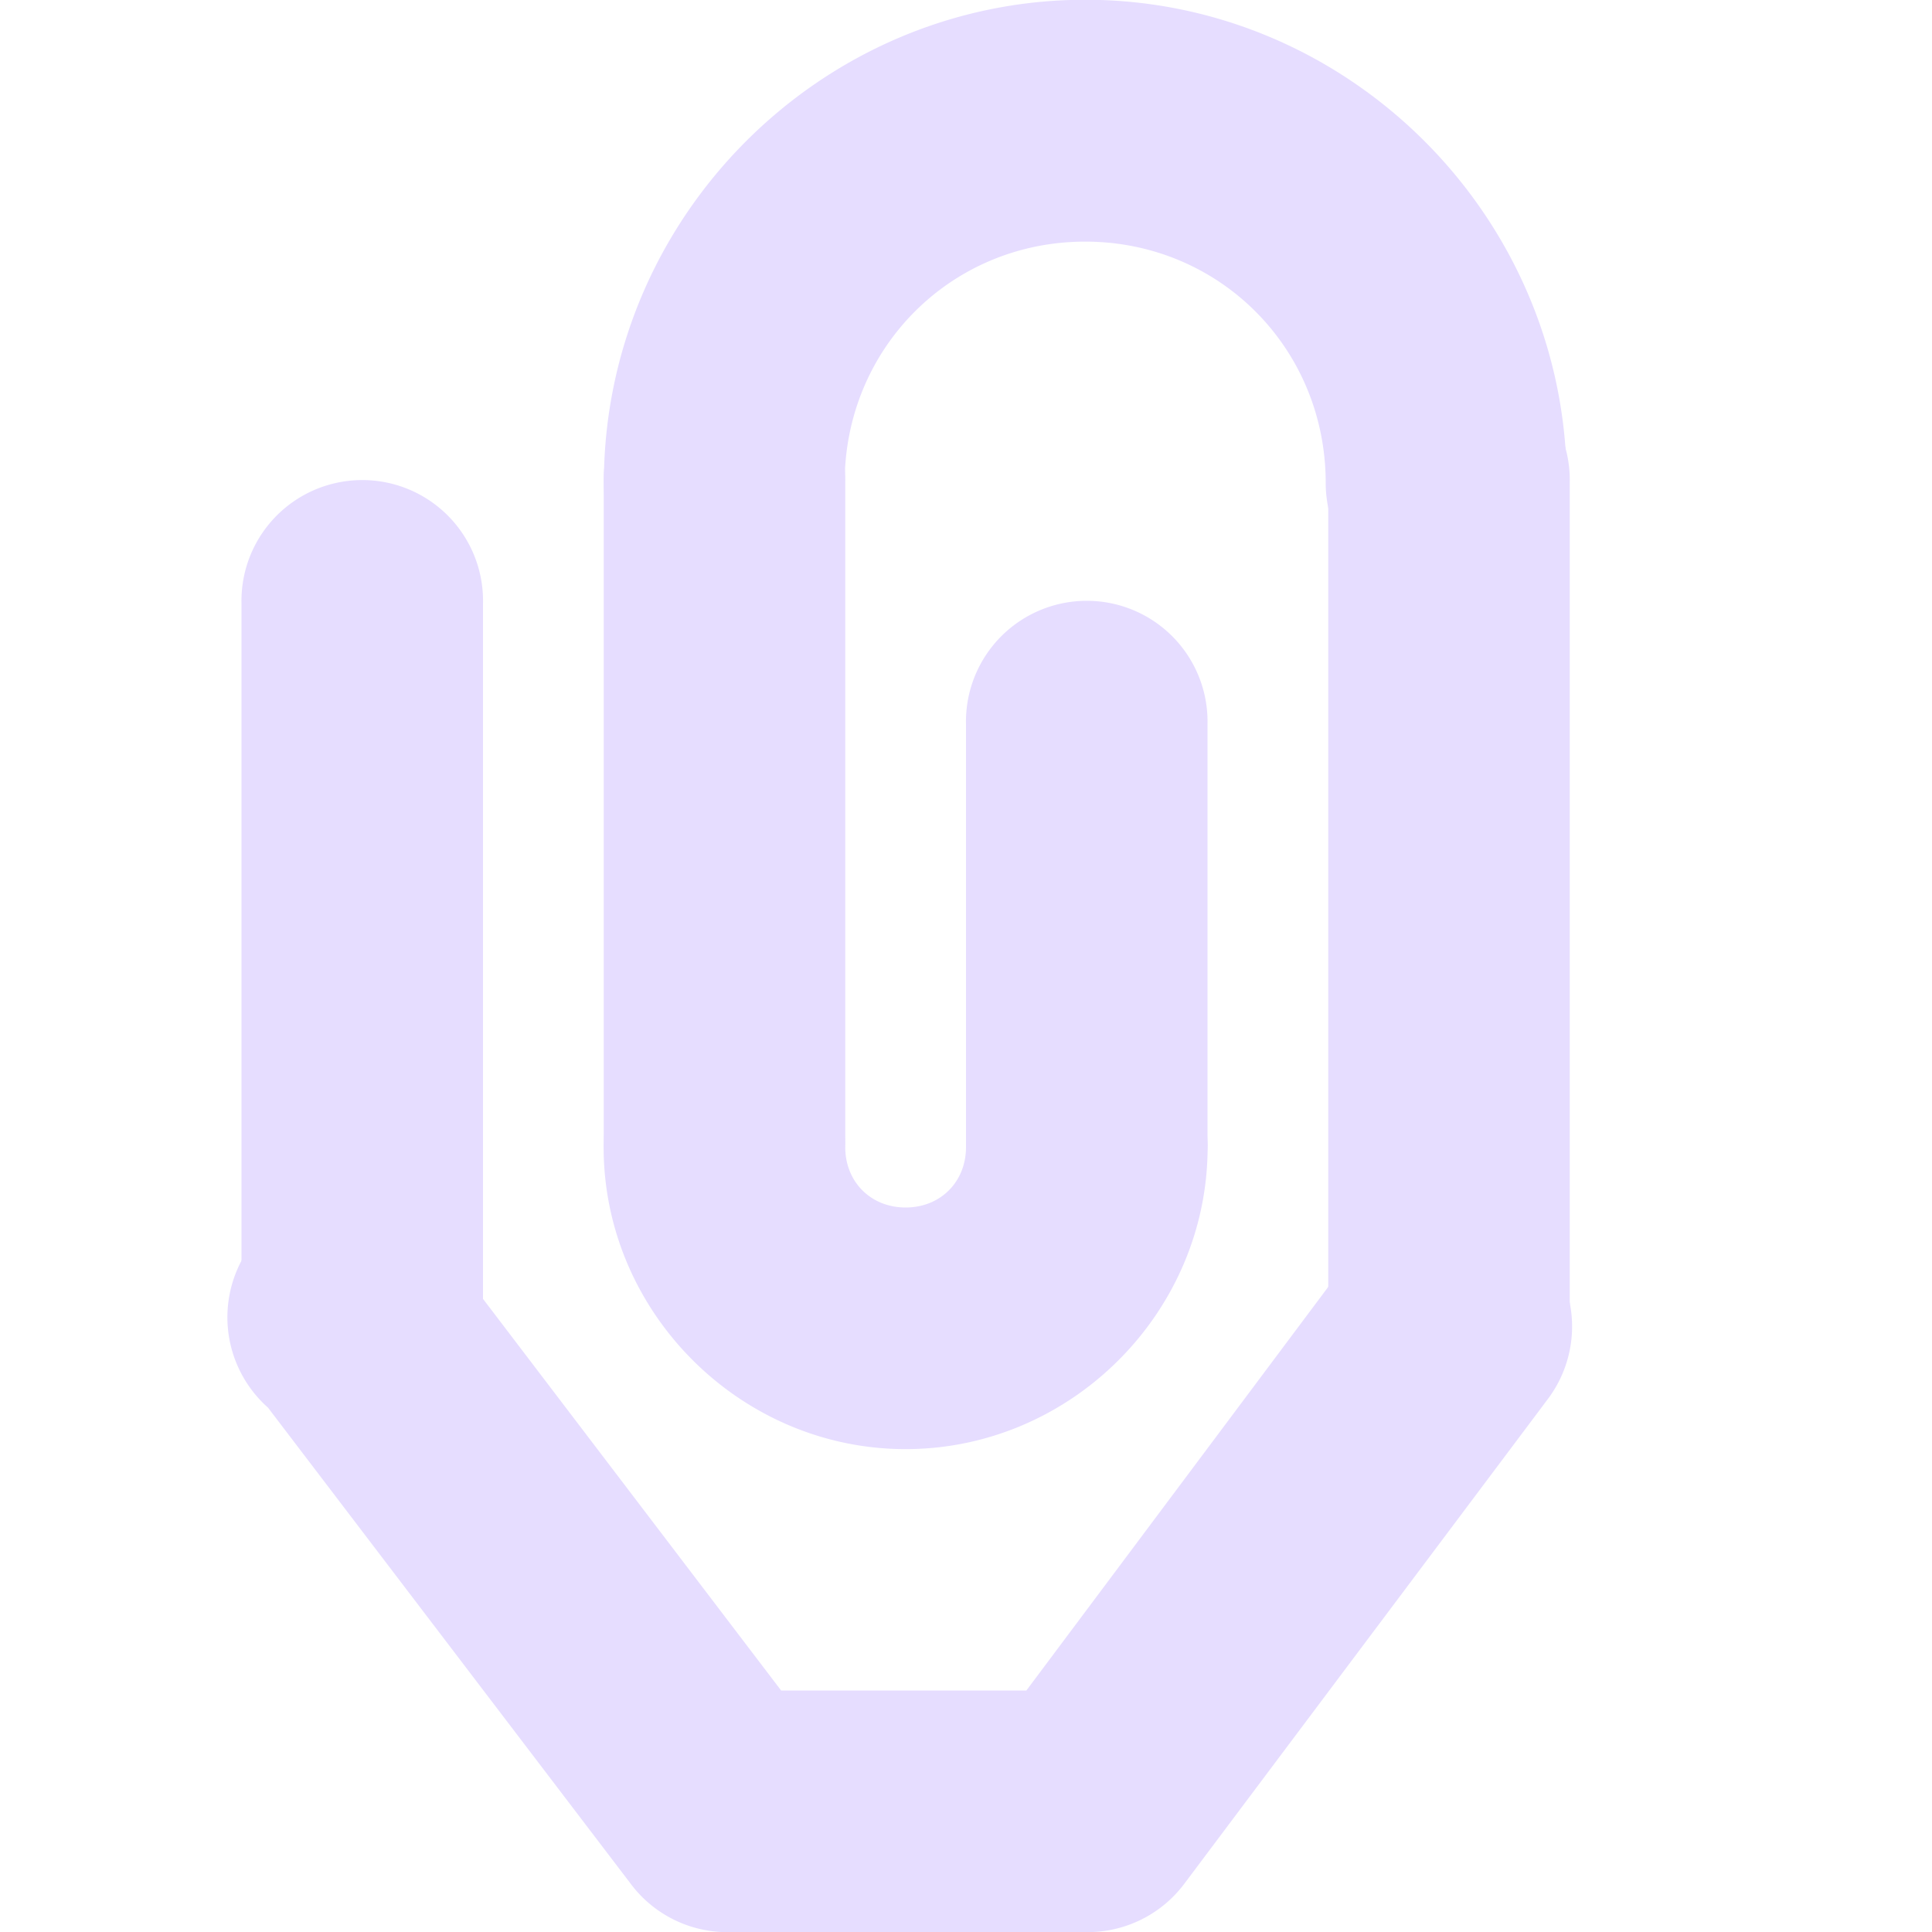 <svg height="16" width="16" xmlns="http://www.w3.org/2000/svg">
  <g fill="#e6ddff" transform="translate(-101 -297)">
    <path d="m106.985 302.016a.998 1.002 0 0 1 -.984-1.016c0-2.198 1.797-4.002 3.987-4.002s3.987 1.804 3.987 4.002a.998 1.002 0 1 1 -1.996 0c0-1.115-.88-1.999-1.992-1.999s-1.992.884-1.992 1.999a.998 1.002 0 0 1 -1.012 1.016z"/>
    <path d="m108.5 309.001c-1.369 0-2.501-1.132-2.501-2.501a1 1 0 1 1 2.001 0c0 .288.212.5.5.5s.5-.212.5-.5a1 1 0 1 1 2.001 0c0 1.369-1.132 2.501-2.501 2.501z"/>
    <path d="m109.781 302a1 1 0 0 0 -.781 1v3.469a1 1 0 1 0 2 0v-3.469a1 1 0 0 0 -1.219-1z"/>
    <path d="m112.781 300a1 1 0 0 0 -.781 1v6.812a1 1 0 1 0 2 0v-6.812a1 1 0 0 0 -1.219-1z"/>
    <path d="m106.781 300a1 1 0 0 0 -.781 1v5.406a1 1 0 1 0 2 0v-5.406a1 1 0 0 0 -1.219-1z"/>
    <path d="m103.781 301a1 1 0 0 0 -.781 1v6a1 1 0 1 0 2 0v-6a1 1 0 0 0 -1.219-1z"/>
    <path d="m112.844 307a1 1 0 0 0 -.656.406l-2.688 3.594h-2.031l-2.688-3.531a1 1 0 1 0 -1.562 1.188l3 3.938a1 1 0 0 0 .781.406h3a1 1 0 0 0 .812-.406l3-4a1 1 0 0 0 -.969-1.594z"/>
  </g>
</svg>
